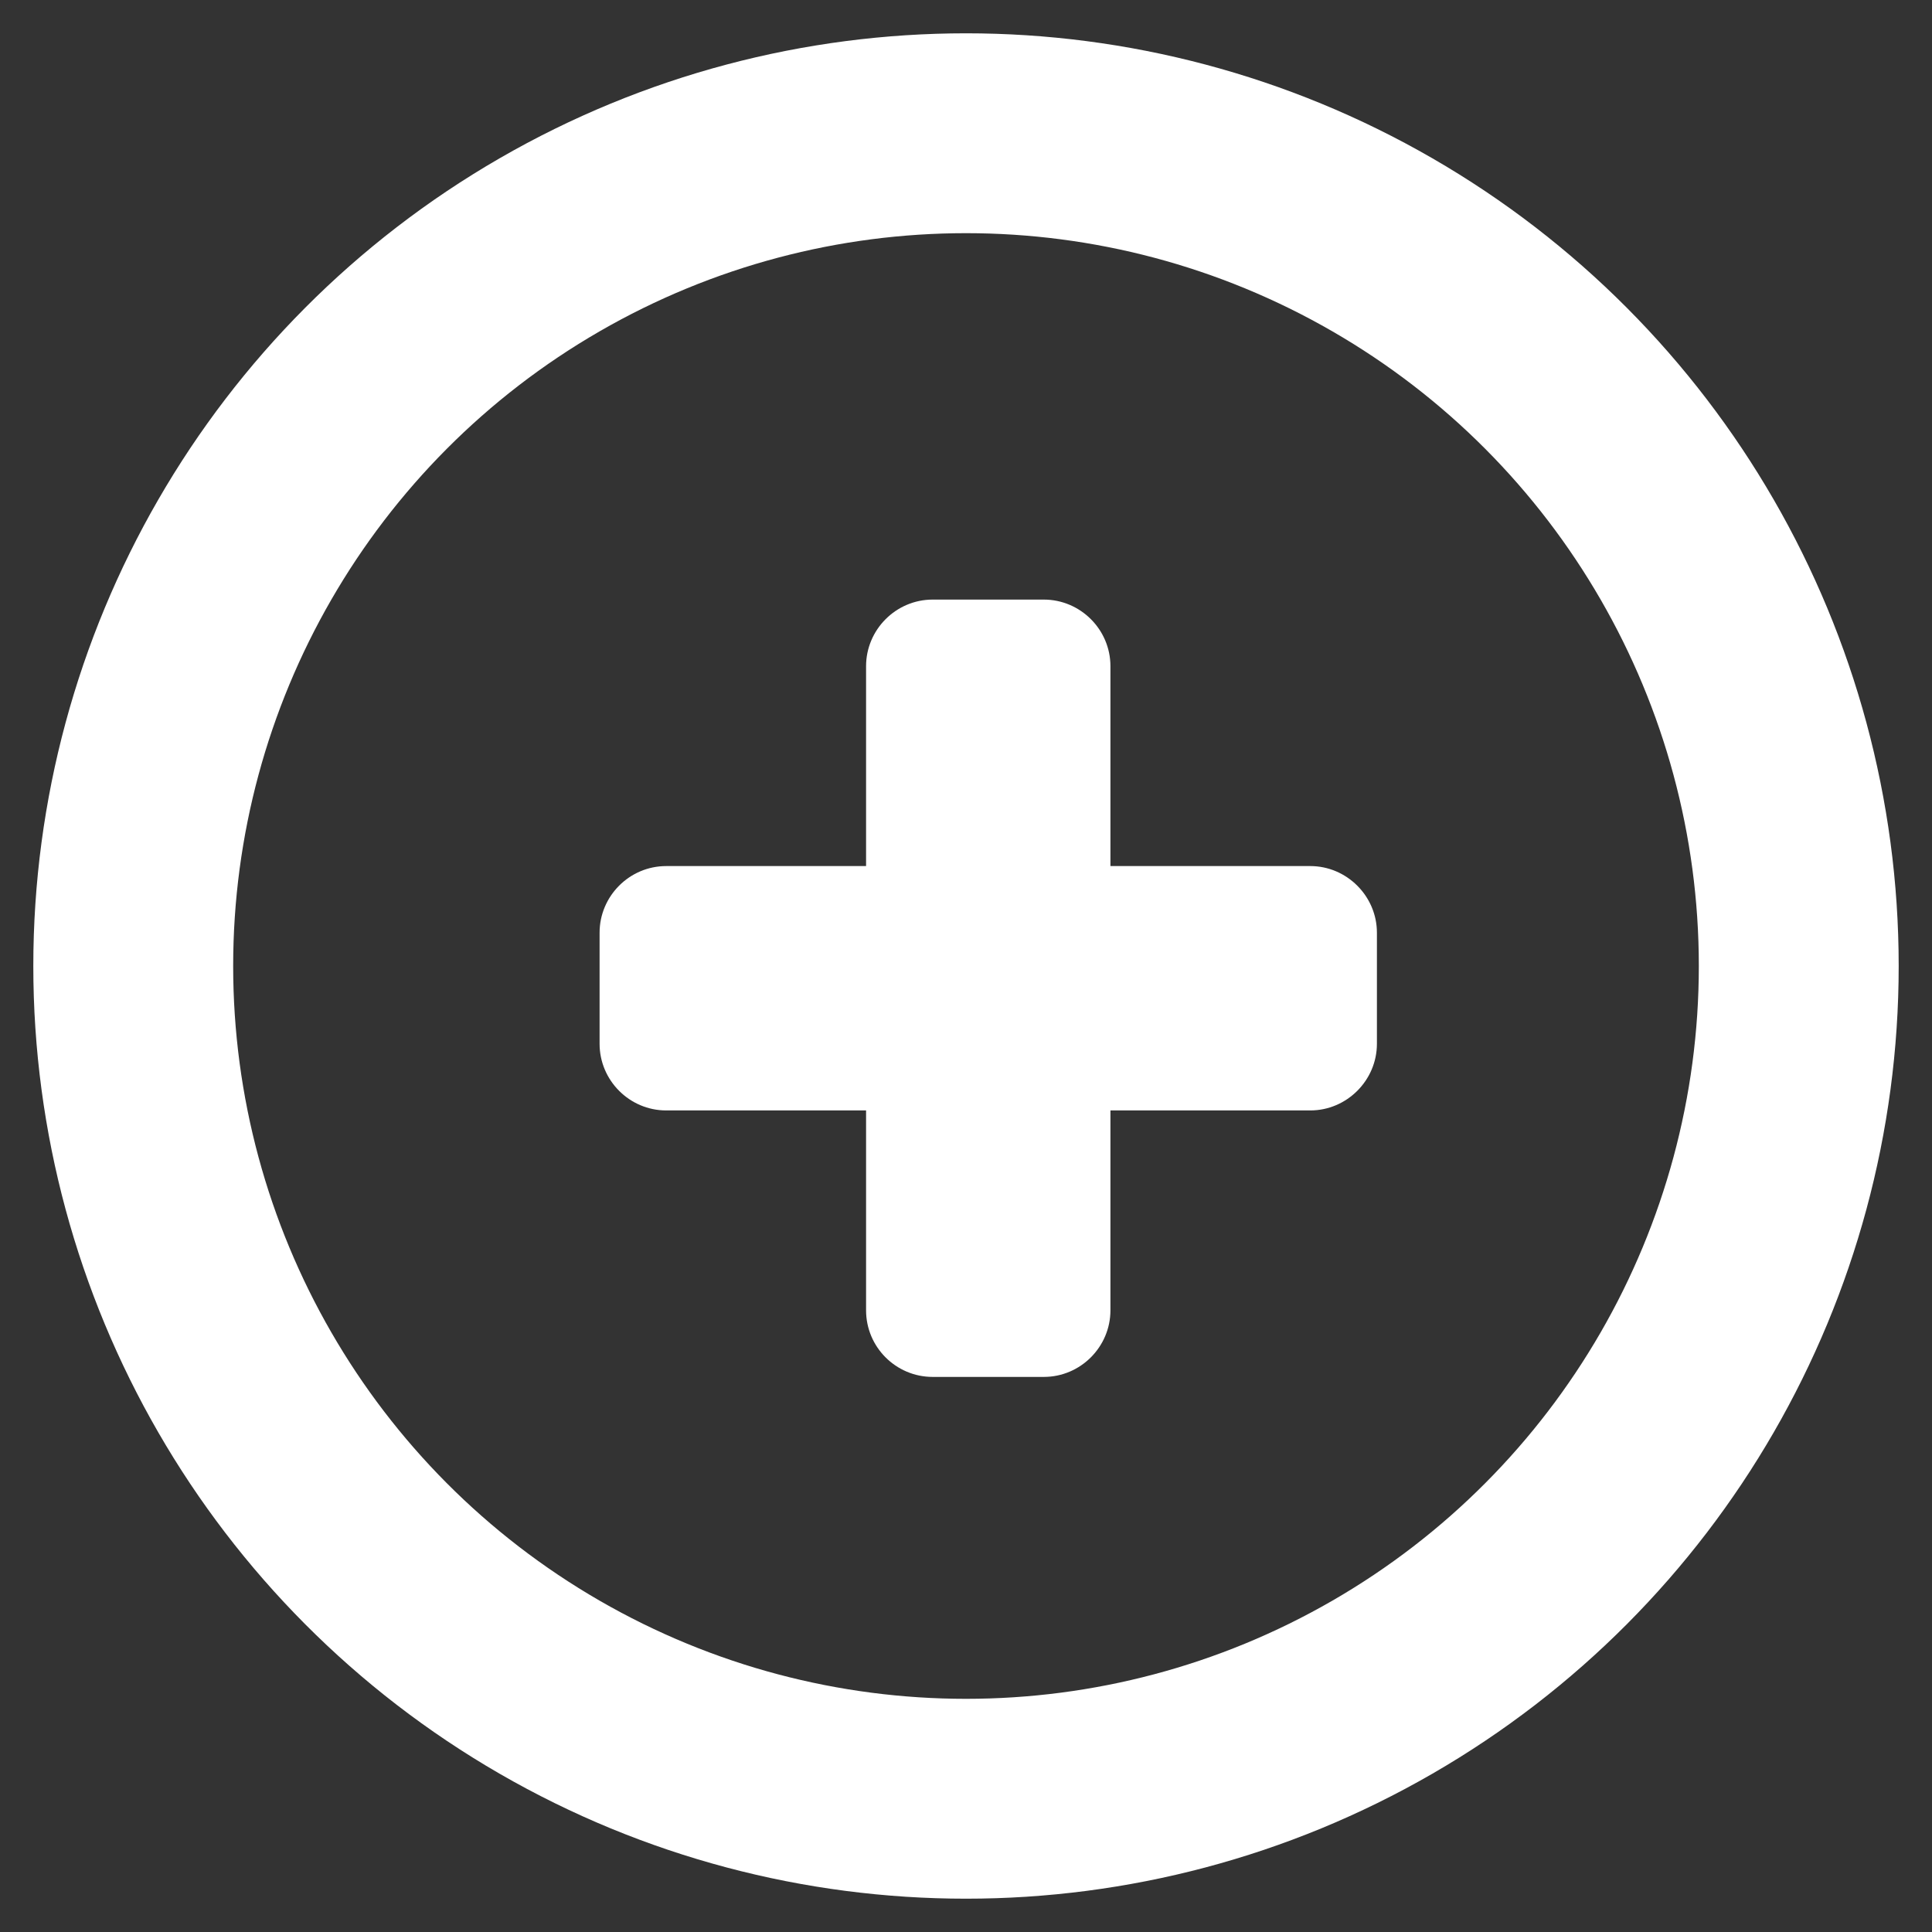 <?xml version="1.0" encoding="UTF-8" standalone="no"?>
<svg width="29px" height="29px" viewBox="0 0 29 29" version="1.1" xmlns="http://www.w3.org/2000/svg" xmlns:xlink="http://www.w3.org/1999/xlink" xmlns:sketch="http://www.bohemiancoding.com/sketch/ns">
    <rect x="0" y="0" width="29" height="29" fill="#333333" stroke="none"/>
    <!-- Generator: Sketch 3.3.1 (12005) - http://www.bohemiancoding.com/sketch -->
    <title>Fill 1 + Oval 4</title>
    <desc>Created with Sketch.</desc>
    <defs></defs>
    <g id="Page-1" stroke="none" stroke-width="1" fill="none" fill-rule="evenodd" sketch:type="MSPage">
        <g id="Fill-1-+-Oval-4" sketch:type="MSLayerGroup" transform="translate(2, 2)">
            <path d="M17.668,11 L14.668,11 L14.668,8 C14.668,7.448 14.216,7 13.668,7 L12,7 C11.448,7 11,7.452 11,8 L11,11 L8,11 C7.448,11 7,11.452 7,12 L7,13.668 C7,14.216 7.448,14.668 8,14.668 L11,14.668 L11,17.668 C11,18.22 11.448,18.668 12,18.668 L13.668,18.668 C14.22,18.668 14.668,18.216 14.668,17.668 L14.668,14.668 L17.668,14.668 C18.216,14.668 18.668,14.216 18.668,13.668 L18.668,12 C18.668,11.452 18.216,11 17.668,11 L17.668,11 Z" id="Fill-1" fill="#FFFFFF" sketch:type="MSShapeGroup"></path>
            <circle id="Oval-4" stroke="#FFFFFF" stroke-width="3" sketch:type="MSShapeGroup" cx="12.5" cy="12.5" r="12.5"></circle>
        </g>
    </g>
</svg>